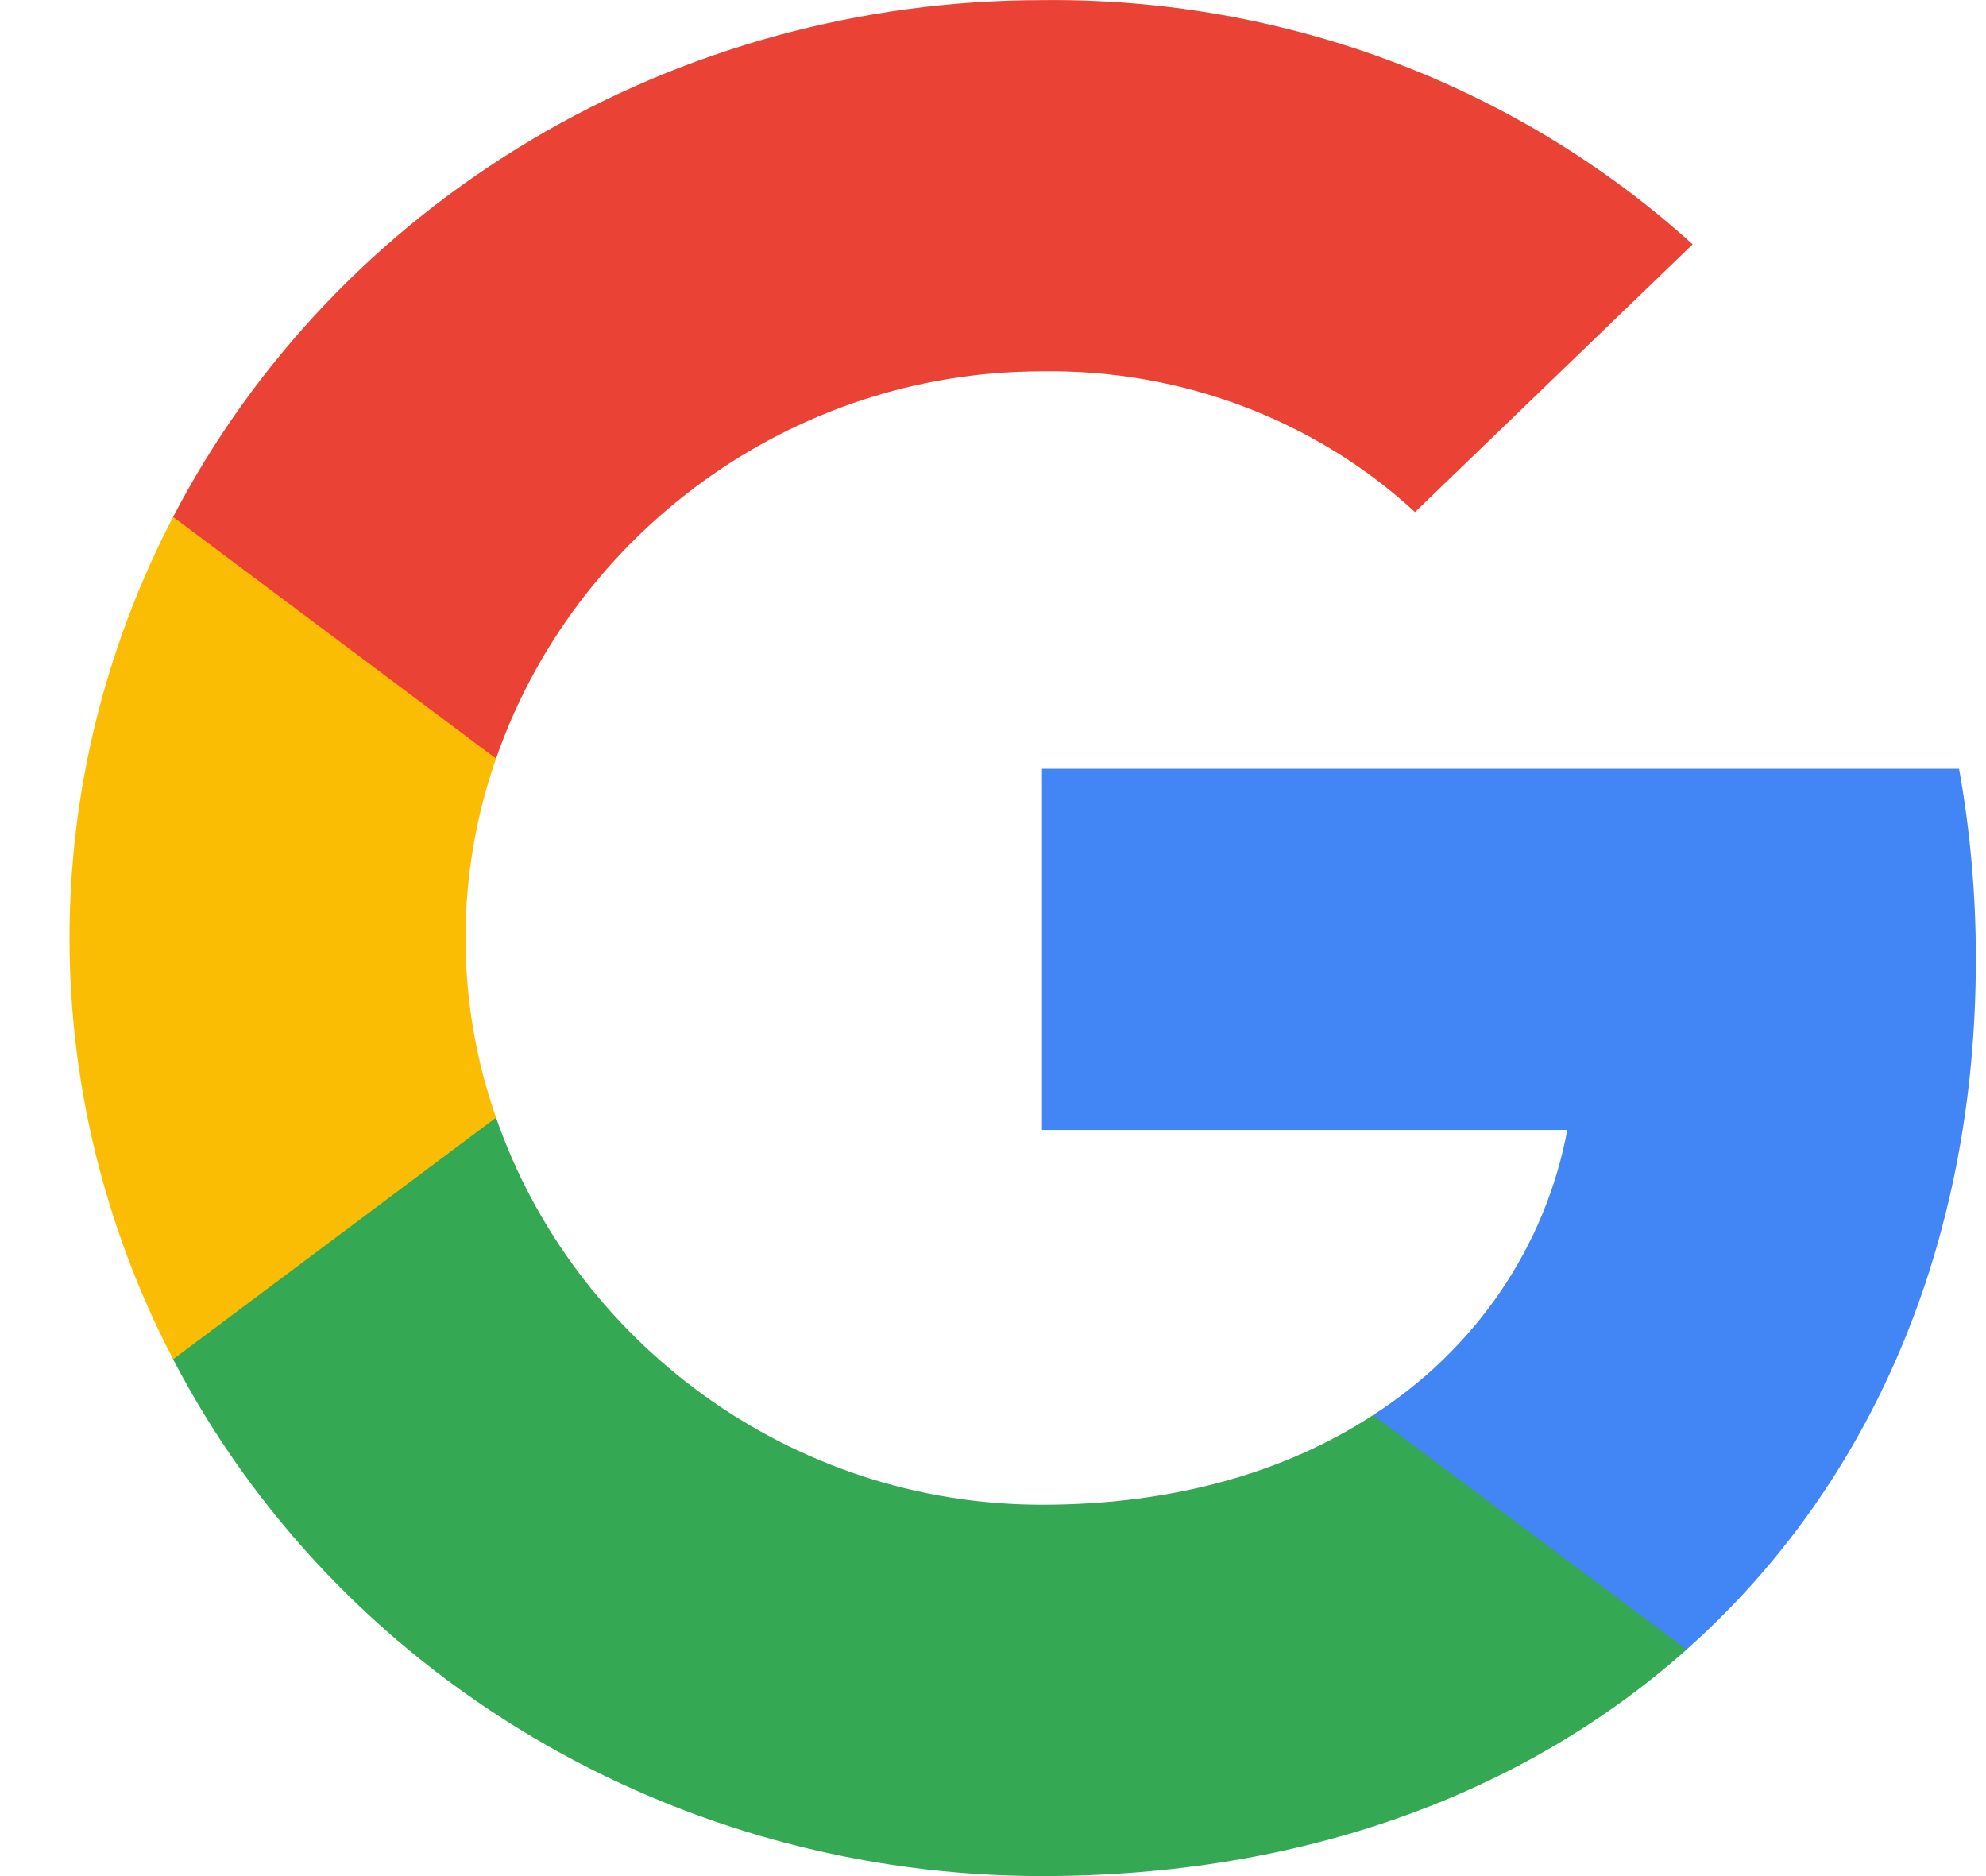 <svg width="18" height="17" viewBox="0 0 18 17" fill="none" xmlns="http://www.w3.org/2000/svg">
<path d="M17.908 8.694C17.909 8.115 17.858 7.536 17.756 6.966H9.444V10.239H14.205C14.108 10.762 13.901 11.26 13.599 11.704C13.296 12.148 12.904 12.528 12.445 12.822V14.947H15.286C16.95 13.468 17.908 11.28 17.908 8.694Z" fill="#4285F4"/>
<path d="M9.444 17C11.823 17 13.825 16.247 15.286 14.948L12.444 12.823C11.654 13.34 10.635 13.635 9.444 13.635C7.145 13.635 5.193 12.141 4.496 10.127H1.569V12.317C2.302 13.725 3.427 14.908 4.818 15.735C6.208 16.562 7.81 17 9.444 17Z" fill="#34A853"/>
<path d="M4.496 10.127C4.127 9.072 4.127 7.929 4.496 6.873V4.684H1.569C0.952 5.868 0.63 7.175 0.63 8.5C0.63 9.826 0.952 11.133 1.569 12.317L4.496 10.127Z" fill="#FBBC04"/>
<path d="M9.444 3.365C10.701 3.345 11.916 3.803 12.825 4.64L15.341 2.214C13.746 0.769 11.632 -0.024 9.444 0.001C7.81 0.001 6.208 0.439 4.818 1.266C3.427 2.093 2.302 3.276 1.569 4.684L4.496 6.874C5.193 4.86 7.145 3.365 9.444 3.365Z" fill="#EA4335"/>
</svg>
